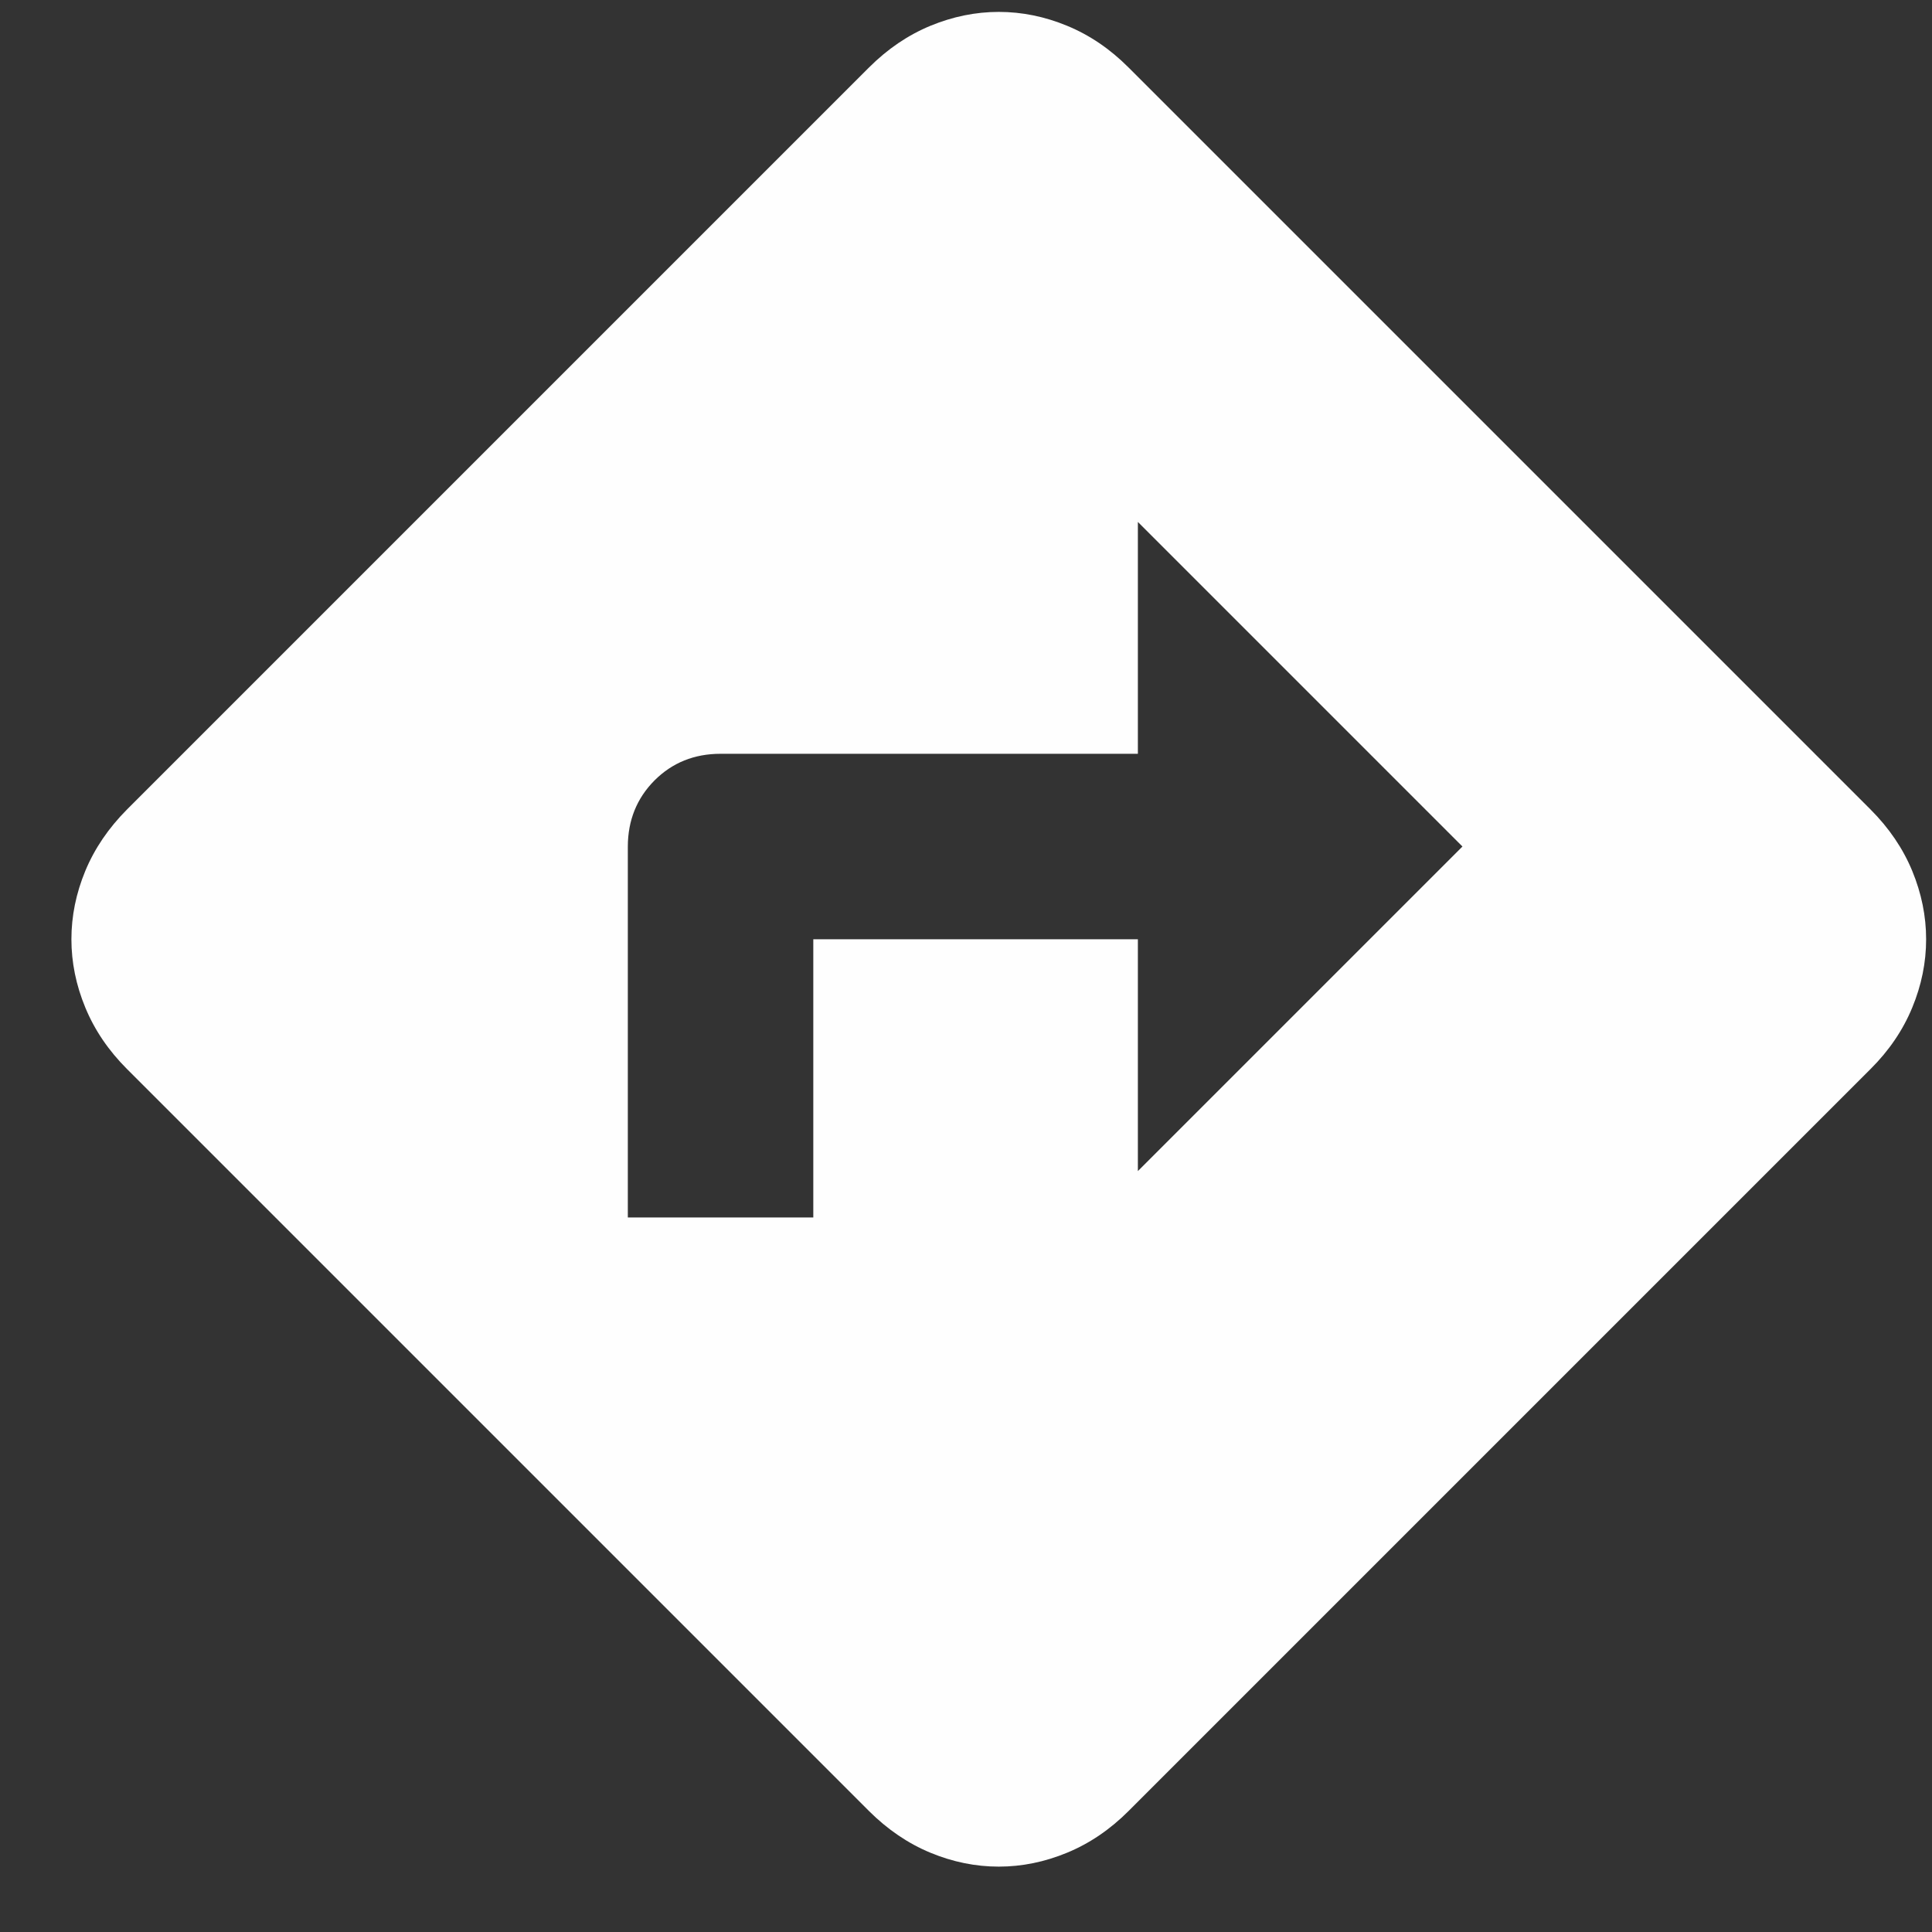 <svg xmlns="http://www.w3.org/2000/svg" width="25" height="25" viewBox="0 0 25 25" fill="none">
  <rect x="0" y="0" width="25" height="25" fill="#333333" stroke="none"/>
  <path d="M8.124 15.754H10.524V12.154H14.724V15.154L18.924 10.954L14.724 6.754V9.754H9.324C8.984 9.754 8.699 9.869 8.469 10.099C8.24 10.33 8.125 10.615 8.124 10.954V15.754ZM12.924 24.154C12.624 24.154 12.329 24.094 12.039 23.974C11.75 23.854 11.485 23.674 11.244 23.434L1.644 13.834C1.404 13.594 1.224 13.329 1.104 13.038C0.984 12.748 0.924 12.453 0.924 12.154C0.924 11.854 0.984 11.559 1.104 11.269C1.224 10.98 1.404 10.715 1.644 10.474L11.244 0.874C11.484 0.634 11.749 0.454 12.039 0.334C12.33 0.214 12.625 0.154 12.924 0.154C13.224 0.154 13.519 0.214 13.809 0.334C14.1 0.454 14.365 0.634 14.604 0.874L24.204 10.474C24.444 10.714 24.624 10.979 24.744 11.269C24.864 11.56 24.924 11.855 24.924 12.154C24.924 12.454 24.864 12.749 24.744 13.039C24.624 13.33 24.444 13.595 24.204 13.834L14.604 23.434C14.364 23.674 14.099 23.854 13.808 23.974C13.518 24.094 13.223 24.154 12.924 24.154Z" fill="#FEFEFE"/>
</svg>